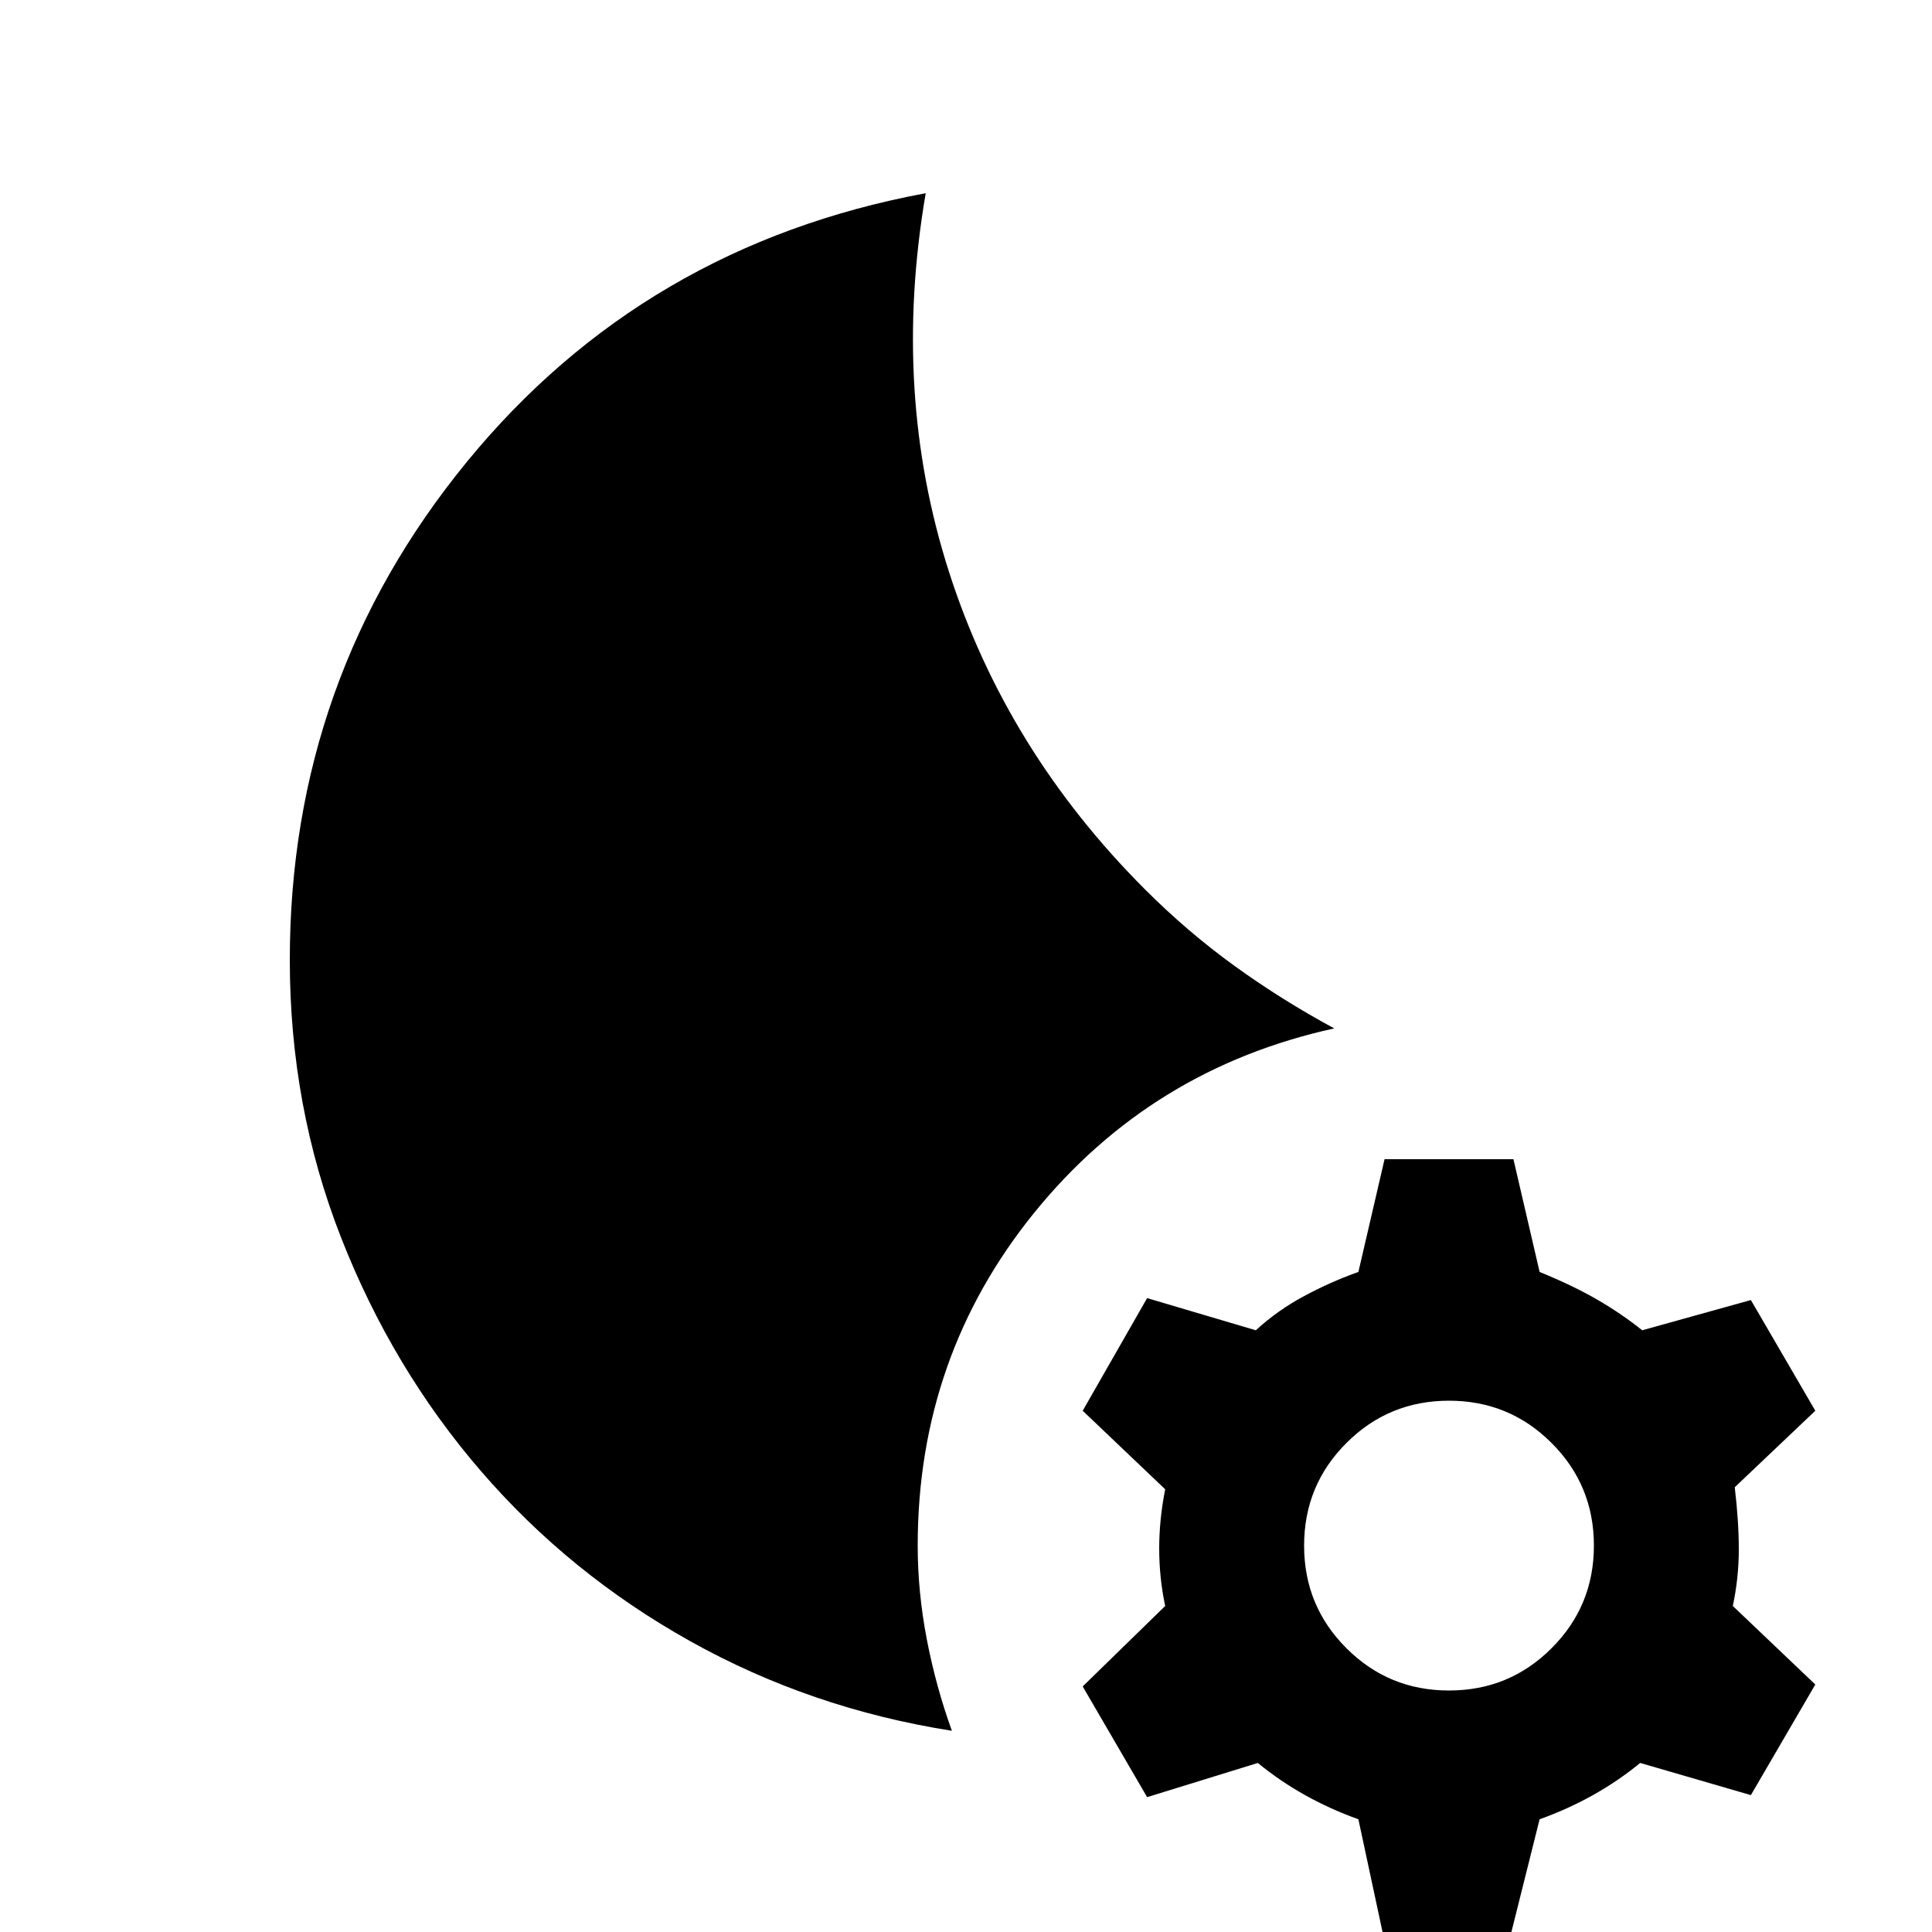 <svg xmlns="http://www.w3.org/2000/svg" height="20" width="20"><path d="m14.312 20-.25-1.167q-.291-.104-.552-.25-.26-.145-.489-.333l-1.146.354-.667-1.146.854-.833Q12 16.333 12 16.031t.062-.614l-.854-.813.667-1.166 1.125.333q.229-.209.5-.354.271-.146.562-.25L14.333 12h1.334l.271 1.167q.354.145.604.291t.458.313l1.125-.313.667 1.146-.834.792q.042.354.042.646 0 .291-.062.583l.854.813-.667 1.145-1.146-.333q-.229.188-.489.333-.261.146-.552.25L15.646 20ZM15 17.5q.625 0 1.062-.438.438-.437.438-1.062t-.438-1.062Q15.625 14.5 15 14.5t-1.062.438Q13.5 15.375 13.5 16t.438 1.062q.437.438 1.062.438Zm-5.146.417q-1.458-.229-2.708-.927-1.25-.698-2.167-1.761-.917-1.062-1.448-2.417Q3 11.458 3 9.938q0-2.917 1.833-5.157Q6.667 2.542 9.583 2q-.354 2.062.24 3.917.594 1.854 2.031 3.291.438.438.927.792.49.354 1.031.646-1.895.416-3.104 1.906Q9.5 14.042 9.5 16q0 .479.094.969.094.489.26.948Z"/></svg>